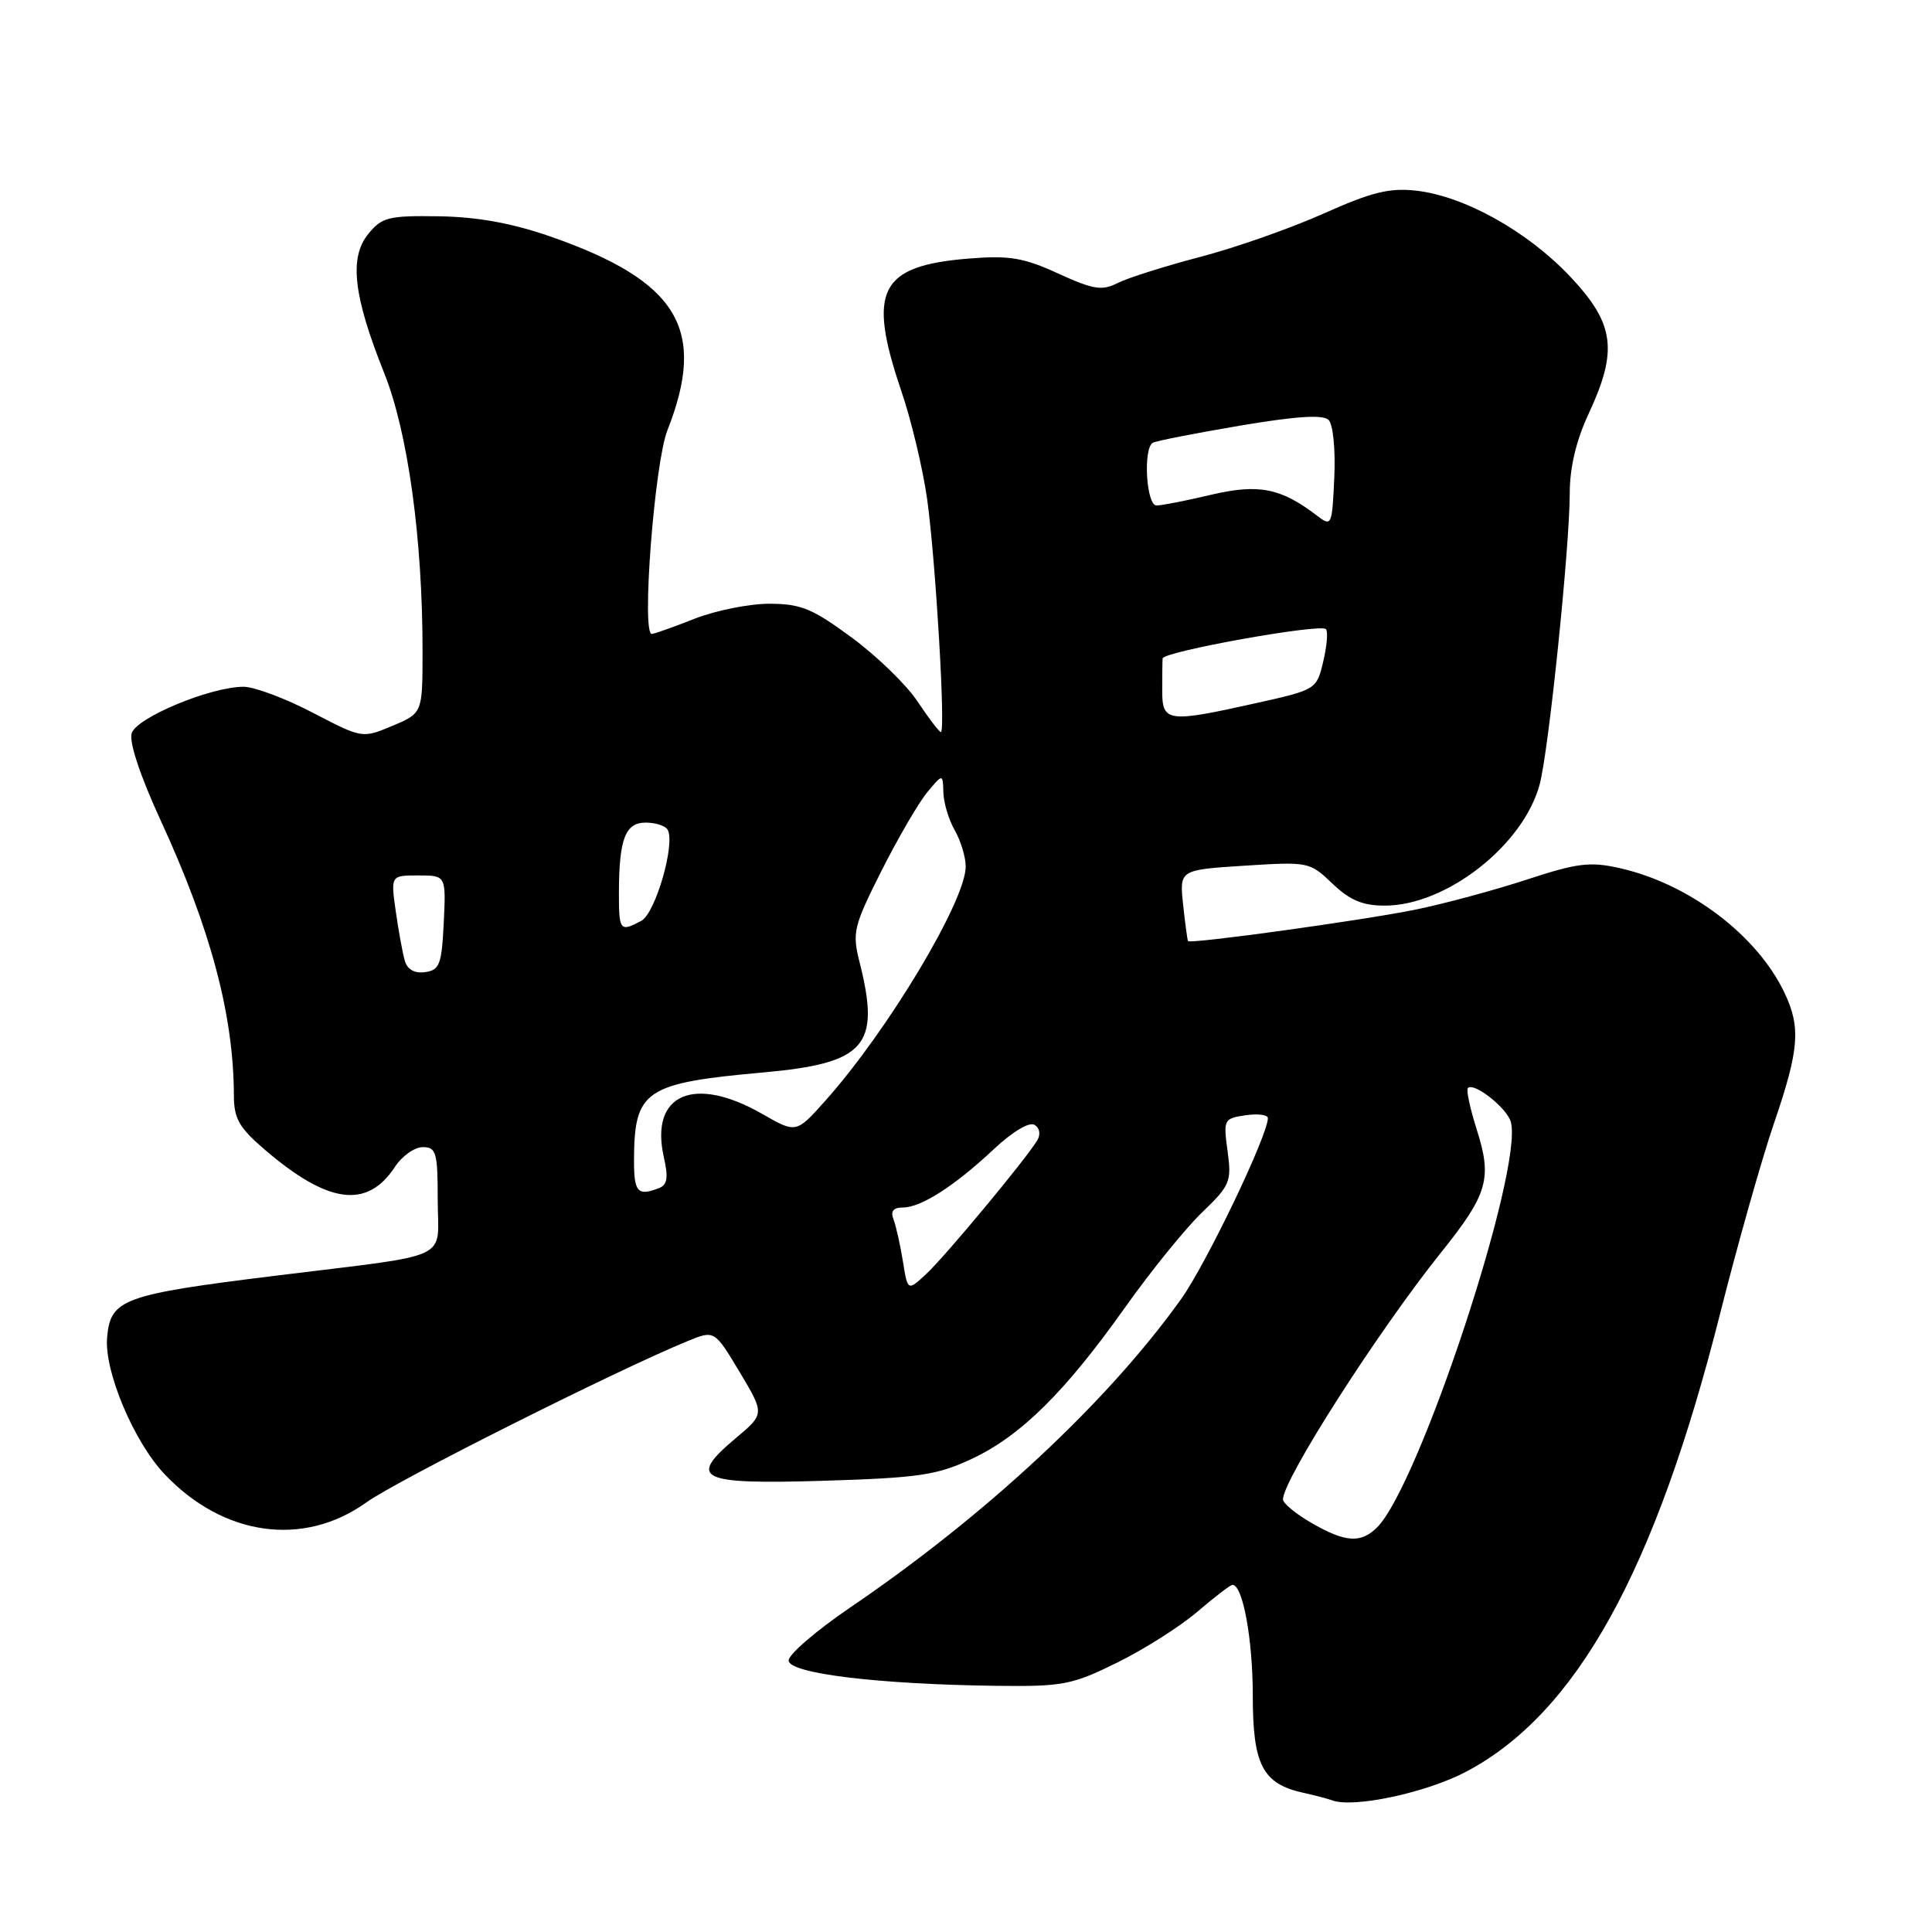 <?xml version="1.0" encoding="UTF-8" standalone="no"?>
<!DOCTYPE svg PUBLIC "-//W3C//DTD SVG 1.1//EN" "http://www.w3.org/Graphics/SVG/1.1/DTD/svg11.dtd" >
<svg xmlns="http://www.w3.org/2000/svg" xmlns:xlink="http://www.w3.org/1999/xlink" version="1.1" viewBox="0 0 256 256">
 <g >
 <path fill="currentColor"
d=" M 194.31 234.74 C 208.91 227.00 219.31 208.21 227.94 174.00 C 230.23 164.93 233.43 153.62 235.05 148.88 C 238.40 139.09 238.64 136.15 236.46 131.56 C 232.84 123.92 223.81 117.09 214.61 115.03 C 210.68 114.14 208.98 114.36 202.28 116.56 C 198.00 117.96 191.35 119.76 187.50 120.54 C 180.67 121.94 157.73 125.11 157.42 124.70 C 157.34 124.59 157.04 122.42 156.77 119.88 C 156.28 115.26 156.28 115.26 164.89 114.71 C 173.37 114.17 173.55 114.20 176.55 117.08 C 178.85 119.28 180.55 120.00 183.48 120.00 C 191.63 120.00 201.84 112.02 204.01 103.95 C 205.21 99.52 207.99 72.51 208.00 65.35 C 208.00 61.96 208.85 58.37 210.49 54.85 C 214.43 46.39 213.95 42.89 208.02 36.61 C 202.35 30.62 194.02 25.98 187.62 25.26 C 184.12 24.87 181.72 25.46 175.38 28.30 C 171.05 30.24 163.68 32.83 159.00 34.05 C 154.32 35.28 149.41 36.83 148.08 37.51 C 146.01 38.56 144.87 38.37 140.21 36.24 C 135.63 34.14 133.75 33.83 128.38 34.26 C 116.54 35.21 114.89 38.44 119.42 51.78 C 120.76 55.70 122.30 62.19 122.86 66.20 C 123.98 74.29 125.32 97.00 124.67 97.00 C 124.45 97.00 123.07 95.19 121.60 92.98 C 120.14 90.76 116.20 86.94 112.86 84.48 C 107.63 80.62 106.10 80.00 101.93 80.00 C 99.26 80.00 94.79 80.90 92.00 82.00 C 89.21 83.10 86.67 84.00 86.36 84.00 C 84.98 84.00 86.73 61.32 88.44 57.00 C 93.72 43.61 89.86 37.23 72.88 31.32 C 67.83 29.57 63.26 28.74 58.17 28.66 C 51.46 28.56 50.60 28.78 48.79 31.01 C 46.24 34.15 46.83 39.24 50.90 49.41 C 54.06 57.30 56.01 71.48 55.99 86.42 C 55.98 94.50 55.98 94.50 51.99 96.18 C 48.00 97.85 48.00 97.85 41.43 94.43 C 37.81 92.54 33.70 91.00 32.28 91.00 C 27.92 91.00 18.11 95.07 17.45 97.15 C 17.08 98.32 18.57 102.80 21.32 108.78 C 27.93 123.13 30.97 134.57 30.99 145.17 C 31.00 148.23 31.69 149.43 35.11 152.36 C 43.52 159.56 48.66 160.22 52.35 154.59 C 53.28 153.17 54.94 152.00 56.02 152.00 C 57.80 152.00 58.00 152.69 58.00 158.98 C 58.00 167.21 60.43 166.08 36.50 169.04 C 16.20 171.55 14.61 172.14 14.19 177.28 C 13.82 181.74 17.75 191.06 21.81 195.34 C 29.60 203.57 40.23 205.05 48.57 199.06 C 52.56 196.19 81.66 181.58 91.09 177.71 C 94.67 176.24 94.67 176.24 98.00 181.79 C 101.32 187.35 101.32 187.35 97.51 190.55 C 91.05 195.97 92.57 196.71 109.15 196.21 C 121.75 195.82 124.14 195.47 128.74 193.32 C 135.24 190.28 141.11 184.48 149.10 173.21 C 152.50 168.42 157.07 162.78 159.26 160.67 C 163.00 157.08 163.21 156.58 162.66 152.53 C 162.09 148.35 162.16 148.20 165.03 147.78 C 166.67 147.54 168.00 147.71 168.00 148.16 C 168.00 150.44 159.79 167.56 156.47 172.18 C 146.69 185.84 130.66 200.76 112.63 213.02 C 108.16 216.06 104.50 219.21 104.50 220.02 C 104.50 221.74 116.31 223.18 132.02 223.38 C 140.83 223.49 142.03 223.26 148.02 220.31 C 151.58 218.56 156.37 215.52 158.66 213.56 C 160.95 211.60 163.04 210.00 163.31 210.00 C 164.68 210.00 166.00 217.22 166.00 224.65 C 166.00 233.88 167.29 236.36 172.72 237.56 C 174.25 237.90 175.95 238.34 176.50 238.55 C 179.32 239.62 189.03 237.54 194.31 234.74 Z  M 173.75 201.78 C 171.69 200.59 170.00 199.19 170.00 198.68 C 170.00 196.05 182.63 176.34 190.94 165.97 C 197.15 158.23 197.75 156.16 195.67 149.66 C 194.79 146.88 194.26 144.41 194.50 144.17 C 195.31 143.36 199.73 146.85 200.20 148.69 C 201.85 155.03 188.05 196.81 182.47 202.39 C 180.32 204.53 178.25 204.39 173.75 201.78 Z  M 119.64 167.13 C 119.29 164.96 118.73 162.46 118.40 161.59 C 117.97 160.49 118.36 160.00 119.64 160.00 C 122.06 159.99 126.46 157.17 131.70 152.26 C 134.18 149.94 136.39 148.62 137.08 149.05 C 137.78 149.48 137.92 150.32 137.42 151.14 C 135.85 153.71 125.22 166.50 122.74 168.80 C 120.27 171.09 120.27 171.09 119.64 167.13 Z  M 84.01 153.75 C 84.04 144.45 85.41 143.52 101.18 142.10 C 114.69 140.88 116.69 138.60 113.92 127.59 C 112.90 123.54 113.07 122.82 116.80 115.39 C 118.99 111.05 121.71 106.38 122.85 105.00 C 124.93 102.50 124.93 102.50 125.00 105.00 C 125.04 106.38 125.71 108.62 126.50 110.00 C 127.29 111.38 127.95 113.53 127.96 114.78 C 128.03 119.25 117.69 136.52 109.37 145.84 C 105.50 150.18 105.50 150.18 101.00 147.60 C 91.94 142.41 86.08 144.98 87.96 153.32 C 88.58 156.06 88.43 157.01 87.30 157.44 C 84.49 158.52 84.00 157.97 84.01 153.75 Z  M 53.64 127.31 C 53.35 126.31 52.81 123.36 52.44 120.75 C 51.77 116.00 51.77 116.00 55.43 116.00 C 59.10 116.00 59.10 116.00 58.80 122.25 C 58.53 127.79 58.25 128.54 56.34 128.81 C 54.93 129.01 53.99 128.48 53.64 127.31 Z  M 82.01 118.25 C 82.03 111.14 82.86 109.00 85.56 109.00 C 86.84 109.00 88.14 109.41 88.45 109.92 C 89.54 111.68 86.87 121.00 84.98 122.01 C 82.15 123.53 82.00 123.34 82.01 118.25 Z  M 154.00 91.50 C 154.00 89.58 154.02 87.66 154.05 87.25 C 154.11 86.34 174.93 82.60 175.69 83.36 C 175.98 83.65 175.83 85.58 175.34 87.64 C 174.46 91.36 174.41 91.39 166.48 93.16 C 154.68 95.79 154.00 95.70 154.00 91.50 Z  M 174.50 68.32 C 169.72 64.66 166.78 64.08 160.47 65.56 C 157.19 66.34 153.94 66.98 153.25 66.98 C 151.89 67.00 151.44 59.45 152.75 58.67 C 153.16 58.43 158.34 57.41 164.25 56.41 C 171.76 55.14 175.31 54.91 176.05 55.65 C 176.64 56.24 176.97 59.59 176.80 63.27 C 176.51 69.68 176.45 69.81 174.50 68.32 Z "/>
</g>
</svg>